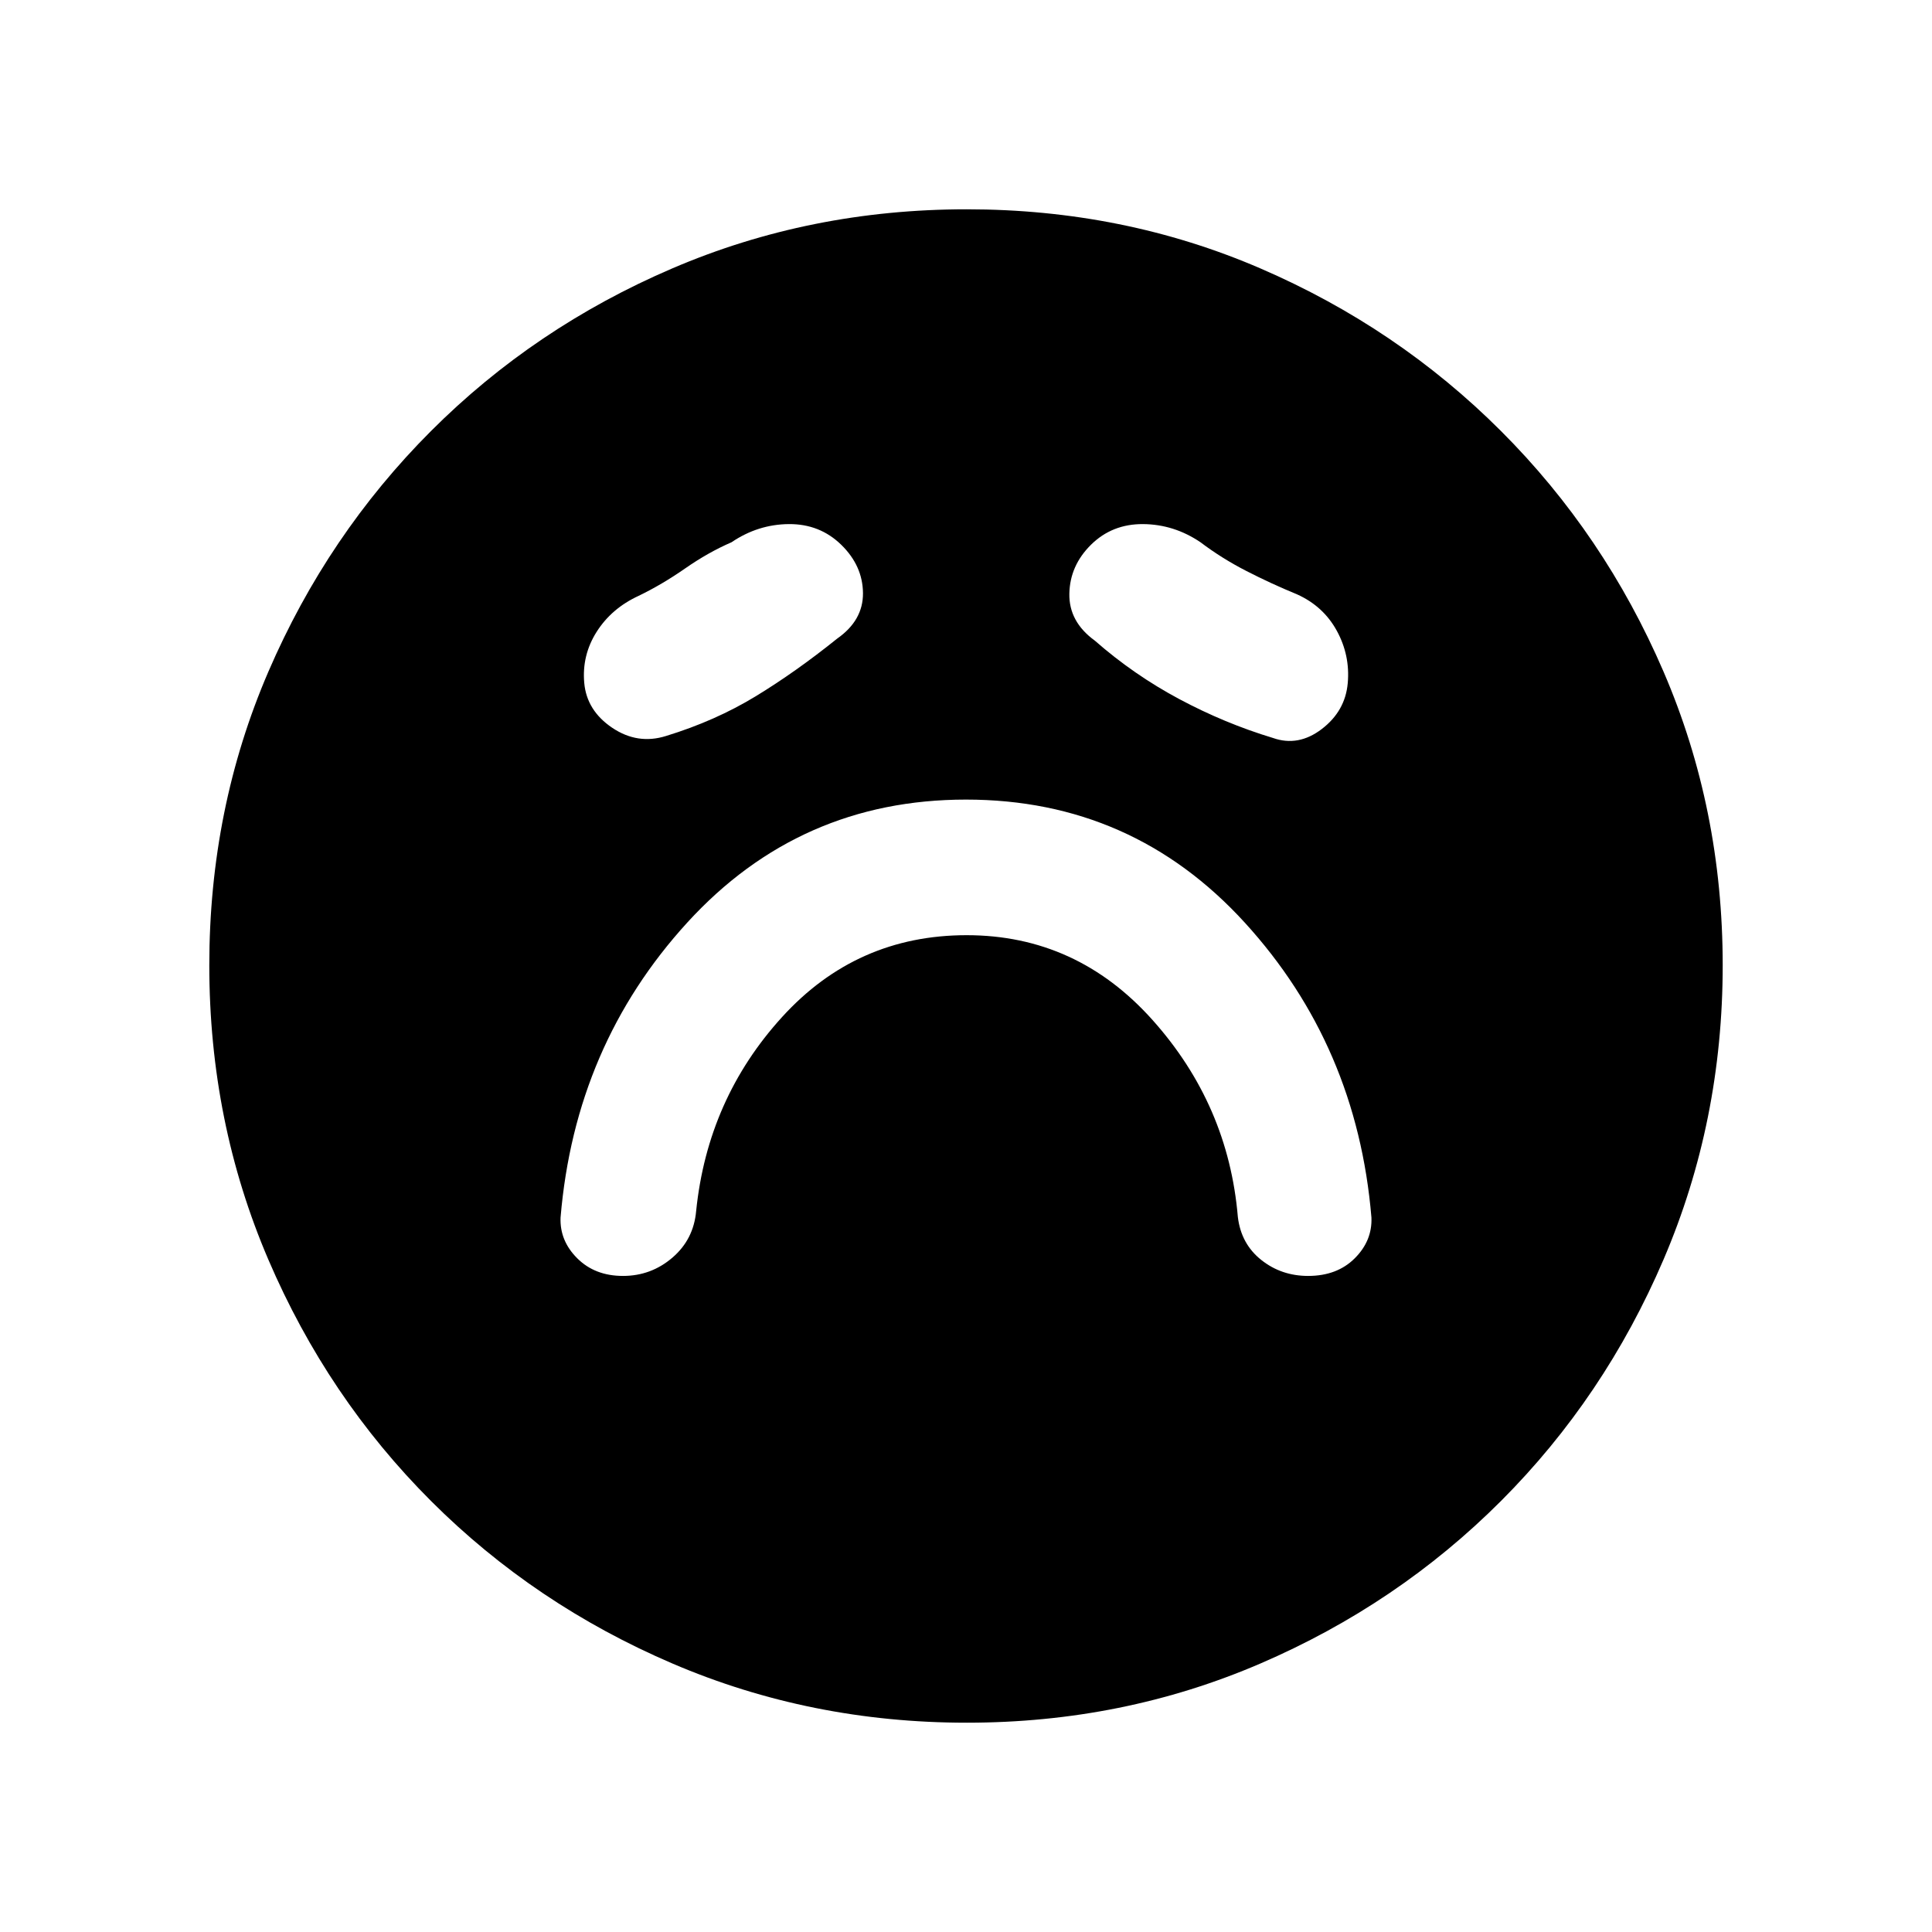 <svg xmlns="http://www.w3.org/2000/svg" height="20" viewBox="0 -960 960 960" width="20"><path d="M480.32-495.31q54.7 0 92.38 42.16 37.68 42.15 42.38 97.84 1.6 13.38 11.6 21.34Q636.67-326 650-326q14.38 0 23.15-8.74 8.77-8.73 8.31-20.26-7.15-85.46-62.96-146.58-55.81-61.11-138.5-61.11t-138.5 61.11Q285.69-440.46 278.54-355q-.46 11.53 8.31 20.26 8.77 8.74 22.72 8.74 13.96 0 24.54-9.08 10.58-9.07 11.81-23.23 5.7-55.69 42.7-96.34 37-40.66 91.7-40.66ZM416-642.69q12.92-9.05 12.81-22.6-.12-13.56-10.77-23.98-10.66-10.42-26.04-10.31-15.38.12-28.54 9.04-11.54 5-23.03 13-11.49 8-23.12 13.62-13.44 6.2-20.84 17.86-7.39 11.66-6.16 25.4 1.23 13.74 13.88 22.28 12.66 8.53 26.81 4.07 24.46-7.51 44.5-19.71 20.04-12.21 40.5-28.67Zm128 1q19.3 16.94 41.96 29.05 22.66 12.1 46.58 19.33 12.61 4.46 24.27-4.46 11.65-8.92 12.88-22.78 1.23-13.85-5.45-26.05-6.68-12.2-19.78-18.09-12.83-5.27-25.12-11.58-12.29-6.31-22.8-14.27-13.16-8.92-28.54-9.04-15.38-.11-25.87 10.24t-10.77 24.31q-.28 13.96 12.64 23.34ZM480.41-104q-77.59 0-146.17-29.36-68.57-29.36-120.02-80.76-51.45-51.4-80.83-119.88Q104-402.47 104-480.32q0-77.86 29.36-145.94 29.36-68.07 80.76-119.52 51.4-51.45 119.88-80.83Q402.47-856 480.32-856q77.86 0 145.94 29.36 68.07 29.36 119.52 80.76 51.45 51.4 80.83 119.64Q856-558 856-480.41q0 77.59-29.36 146.17-29.36 68.57-80.76 120.02-51.4 51.45-119.64 80.83Q558-104 480.41-104Z"/></svg>